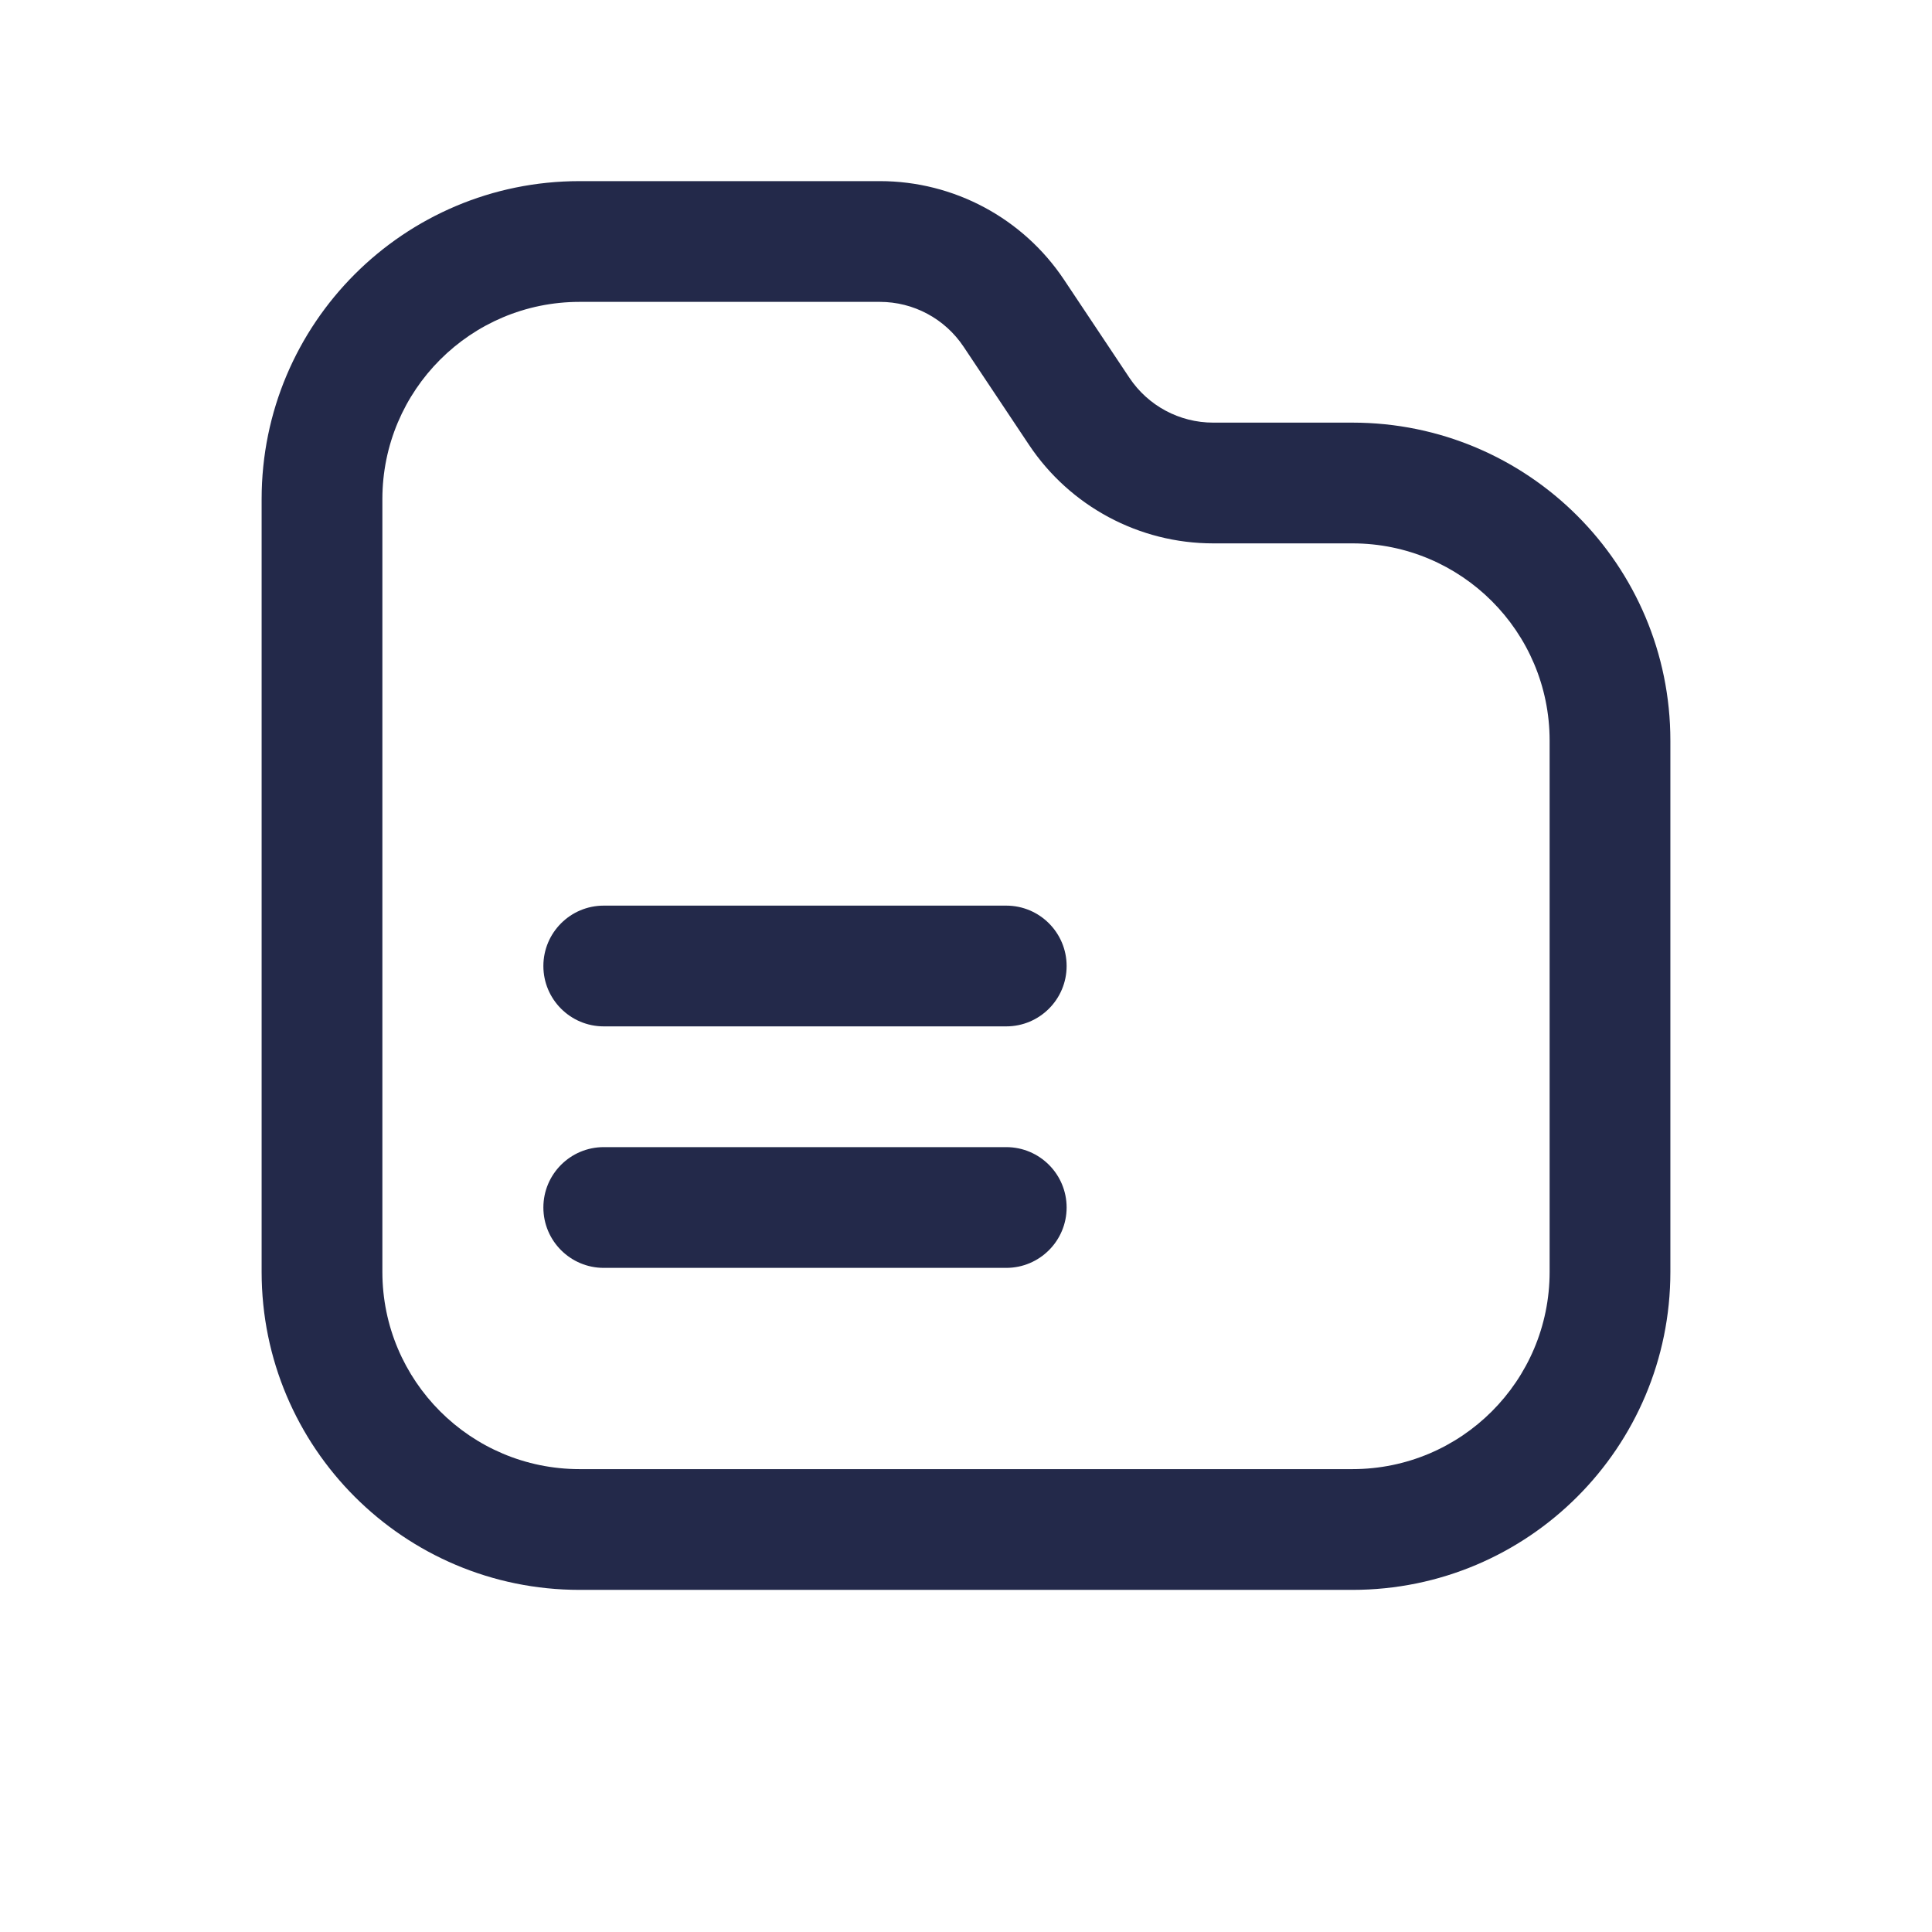 <svg width="24" height="24" viewBox="0 0 24 24" fill="none" xmlns="http://www.w3.org/2000/svg">
<path fill-rule="evenodd" clip-rule="evenodd" d="M3.25 6.2C3.25 4.018 5.018 2.25 7.2 2.25H10.93C11.849 2.25 12.708 2.71 13.218 3.475L14.03 4.693C14.262 5.041 14.652 5.25 15.07 5.25H16.8C18.982 5.25 20.75 7.018 20.75 9.2V15.8C20.75 17.982 18.982 19.75 16.8 19.75H7.2C5.018 19.75 3.25 17.982 3.25 15.8V6.2ZM7.2 3.75C5.847 3.75 4.75 4.847 4.75 6.2V15.8C4.75 17.153 5.847 18.25 7.2 18.25H16.8C18.153 18.25 19.25 17.153 19.25 15.8V9.2C19.25 7.847 18.153 6.75 16.8 6.75H15.07C14.151 6.75 13.292 6.29 12.782 5.525L11.97 4.307C11.738 3.959 11.348 3.75 10.93 3.75H7.2Z" fill="#23294A"/>
<path fill-rule="evenodd" clip-rule="evenodd" d="M6.75 12C6.75 11.586 7.086 11.25 7.5 11.25H12.5C12.914 11.25 13.25 11.586 13.25 12C13.25 12.414 12.914 12.75 12.5 12.75H7.5C7.086 12.75 6.75 12.414 6.75 12Z" fill="#23294A"/>
<path fill-rule="evenodd" clip-rule="evenodd" d="M6.75 15C6.75 14.586 7.086 14.25 7.5 14.25H12.5C12.914 14.25 13.25 14.586 13.25 15C13.25 15.414 12.914 15.75 12.5 15.75H7.5C7.086 15.75 6.75 15.414 6.75 15Z" fill="#23294A"/>
</svg>
